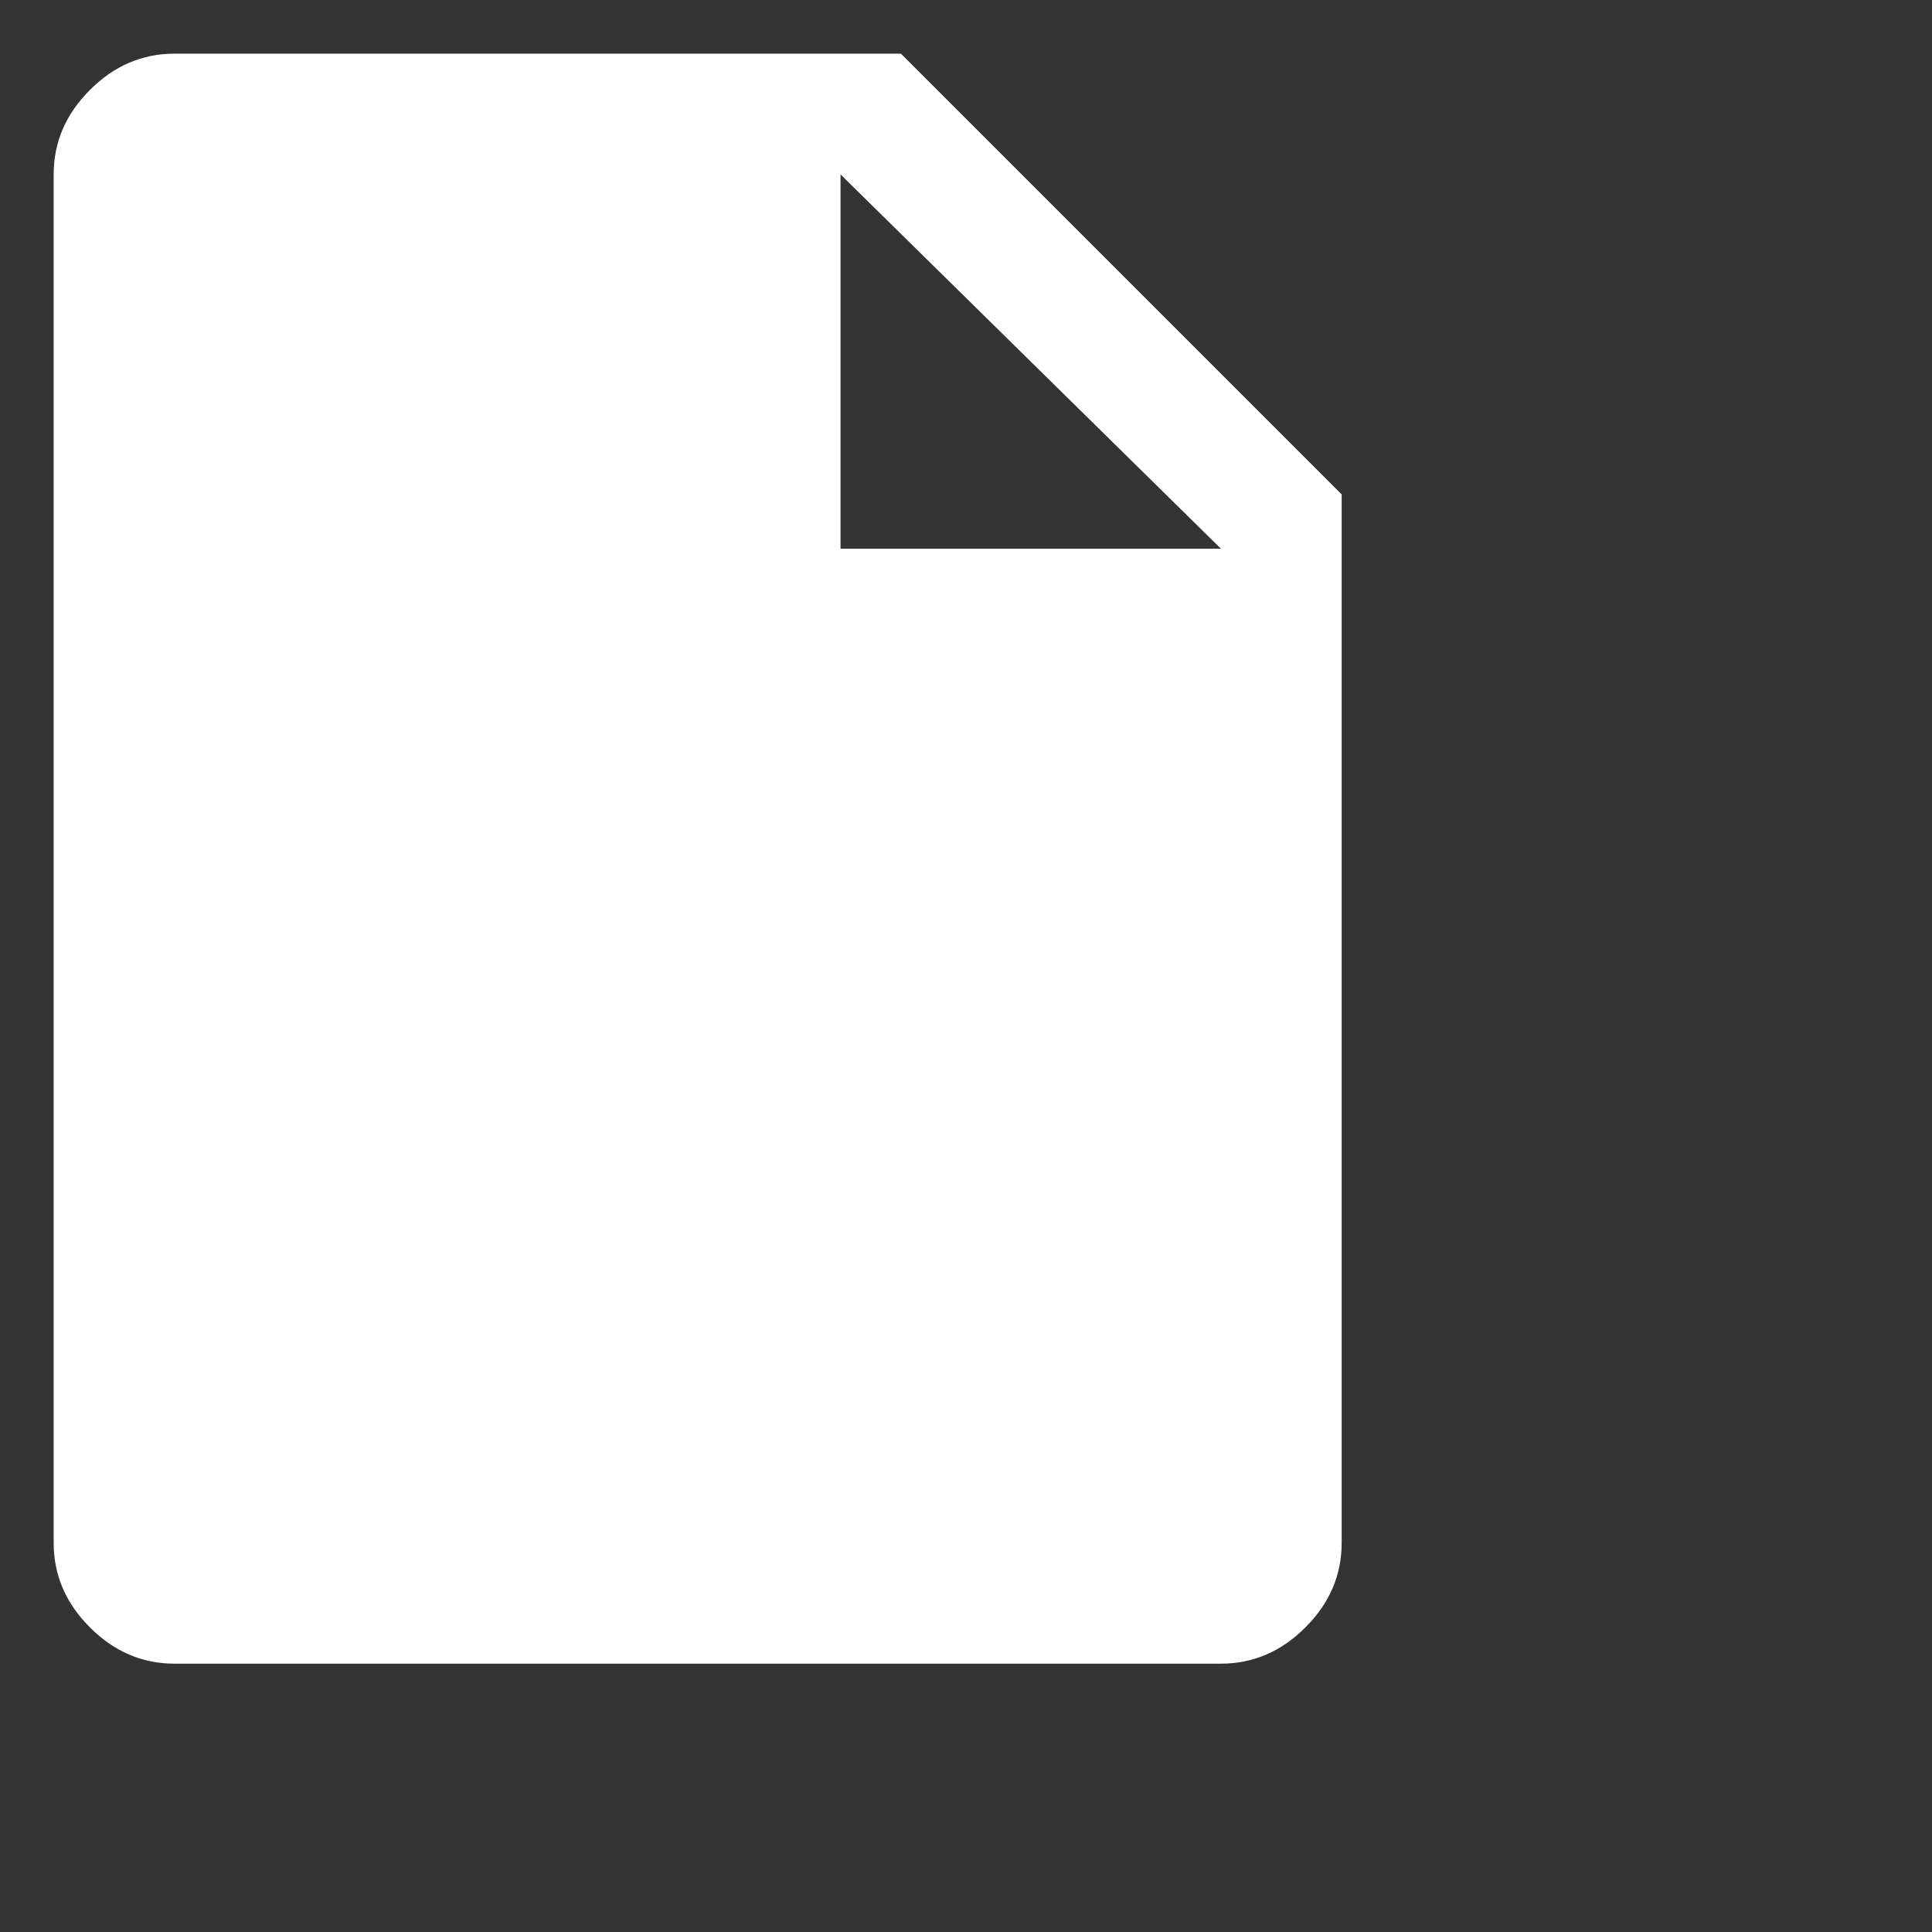 <svg width="18" height="18" viewBox="0 0 18 18" fill="none" xmlns="http://www.w3.org/2000/svg">
<rect x="0" y="0" width="18" height="18" fill="#333333" stroke="none"/>
<path d="M1.625 15.5C1.325 15.5 1.062 15.387 0.838 15.162C0.613 14.938 0.5 14.675 0.5 14.375V1.625C0.5 1.325 0.613 1.062 0.838 0.838C1.062 0.613 1.325 0.5 1.625 0.5H8.394L12.5 4.606V14.375C12.5 14.675 12.387 14.938 12.162 15.162C11.938 15.387 11.675 15.5 11.375 15.5H1.625ZM7.831 5.112H11.375L7.831 1.625V5.112Z" fill="white"/>
</svg>
